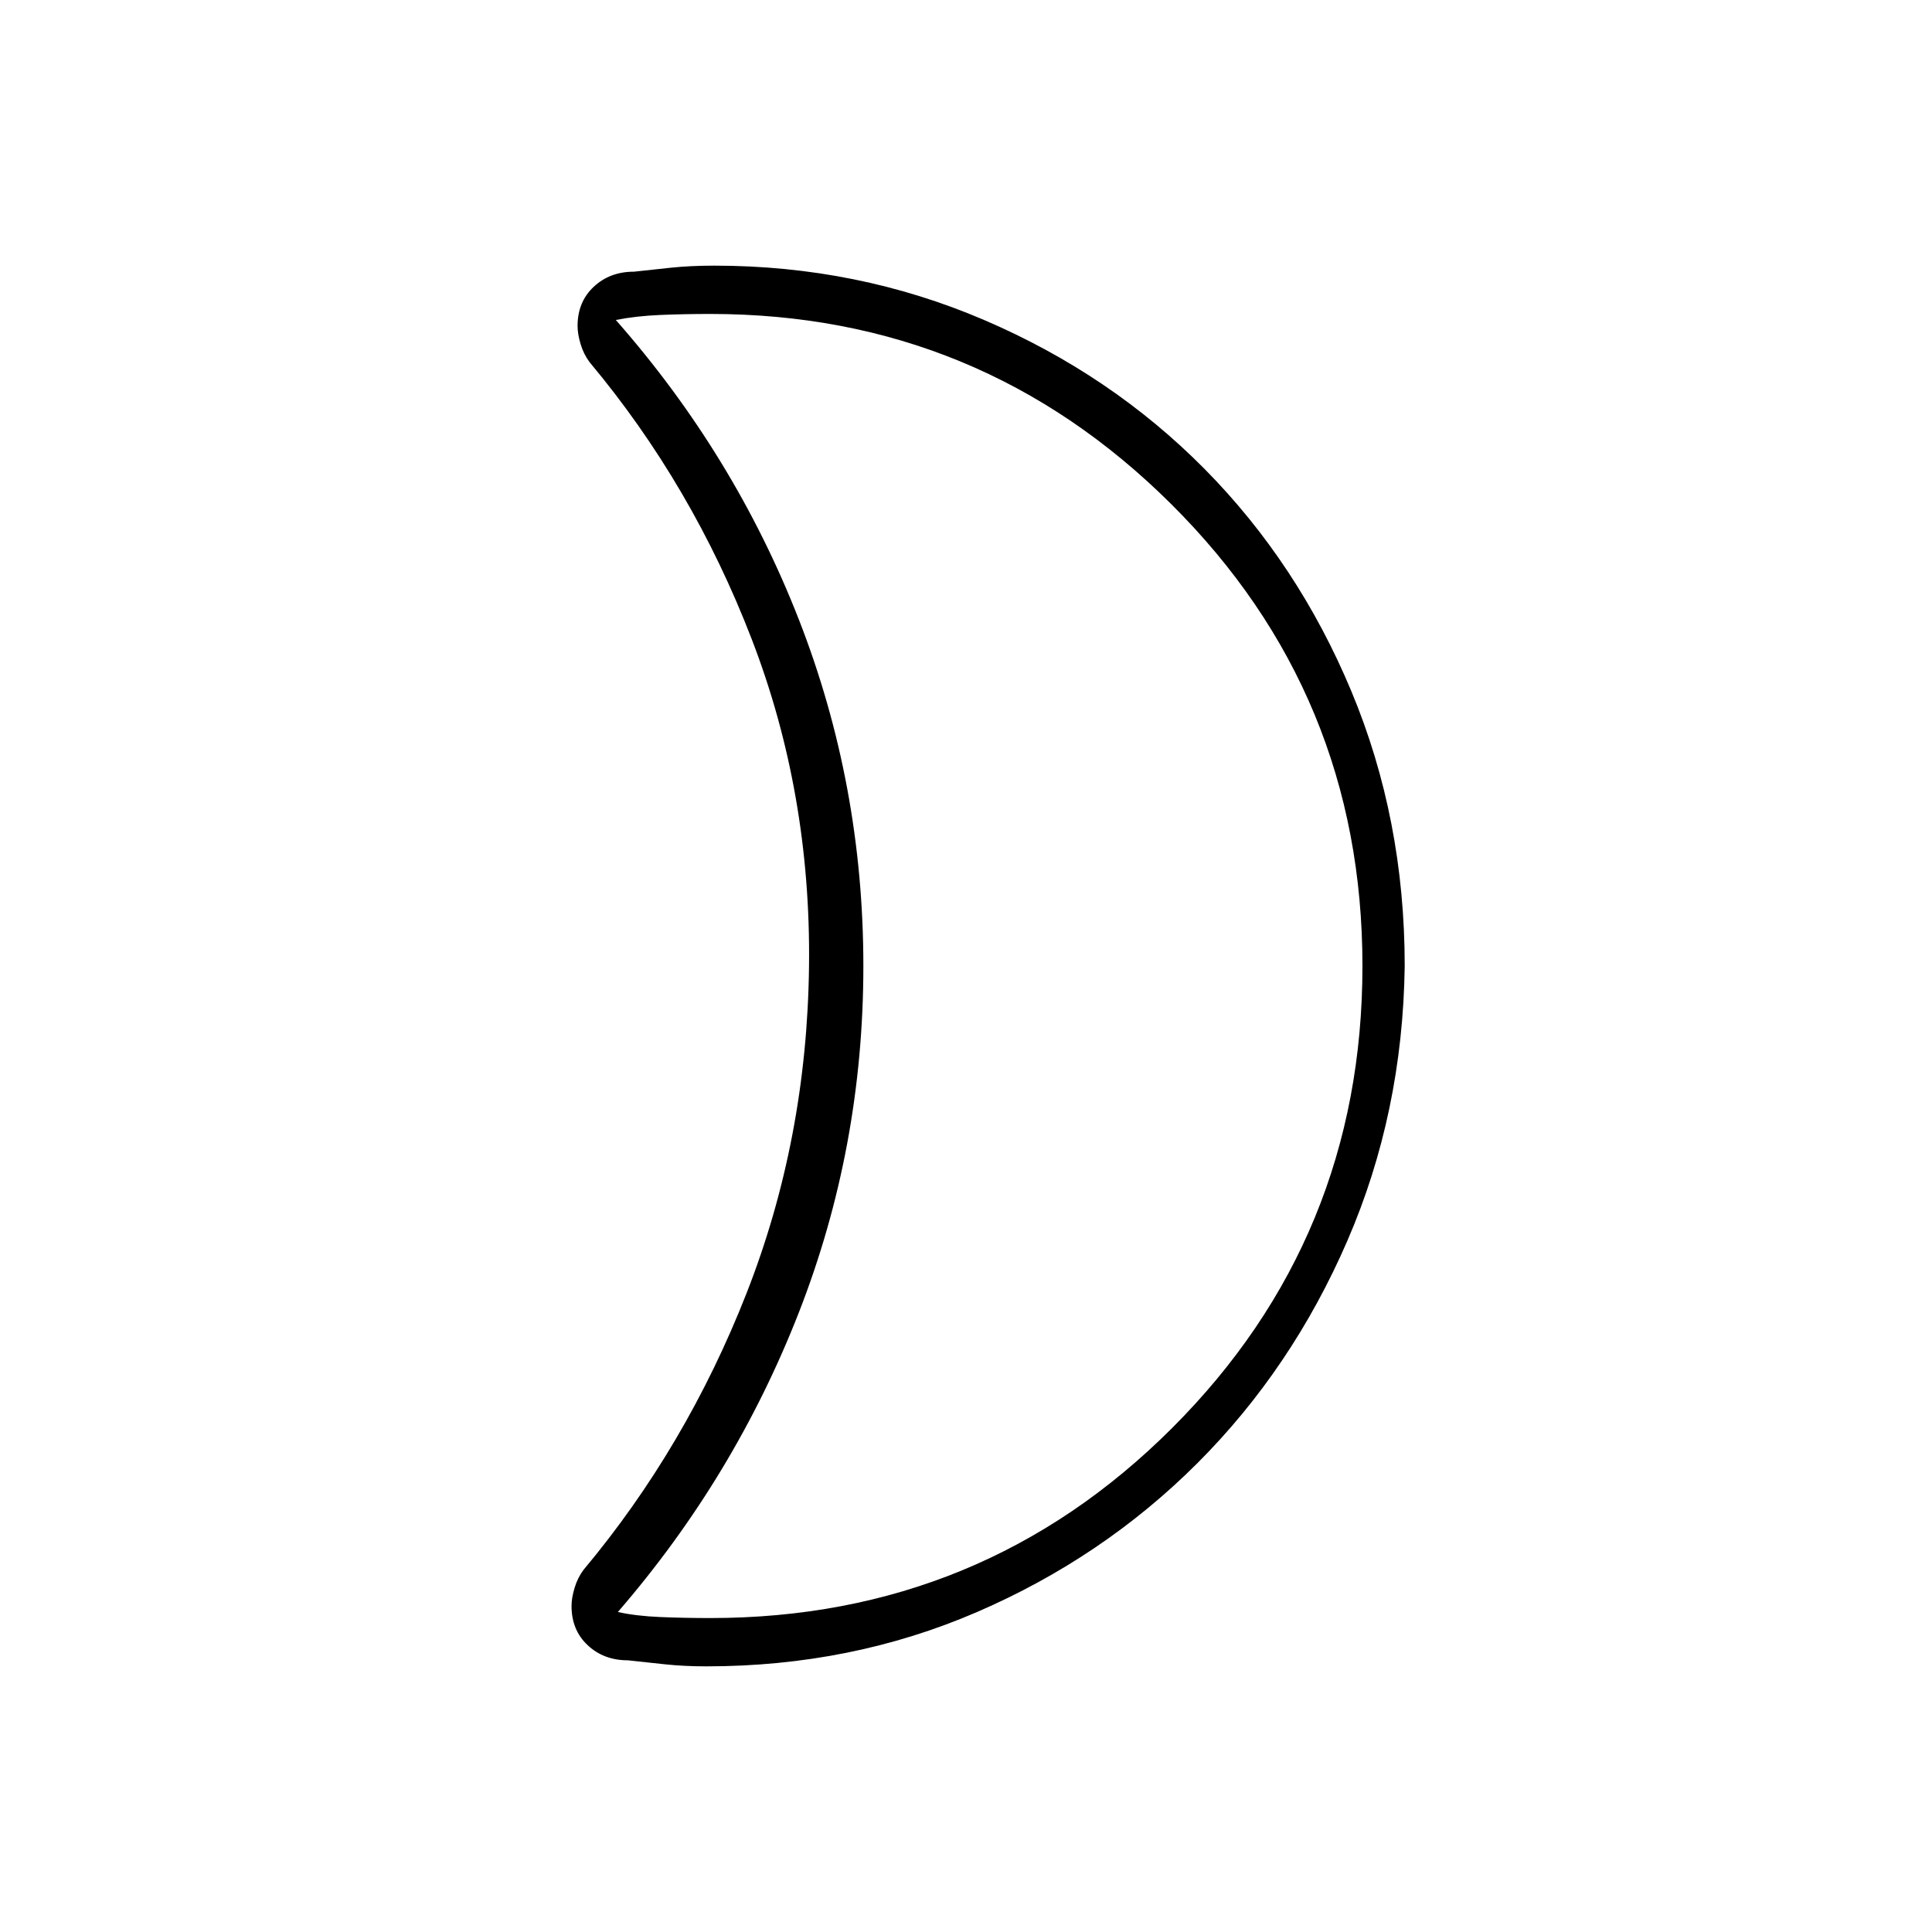<svg xmlns="http://www.w3.org/2000/svg" height="40" width="40"><path d="M14.708 6.5q-.541 0-1.041.021-.5.021-.917.104 2.458 2.792 3.792 6.208Q17.875 16.25 17.875 20t-1.333 7.167q-1.334 3.416-3.75 6.208.375.083.875.104.5.021 1.041.021 5.625 0 9.563-3.938 3.937-3.937 3.937-9.562t-3.958-9.562Q20.292 6.5 14.708 6.5ZM29.083 20q-.041 3.042-1.187 5.688-1.146 2.645-3.104 4.604-1.959 1.958-4.563 3.083-2.604 1.125-5.604 1.125-.458 0-.854-.042-.396-.041-.771-.083-.5 0-.833-.313-.334-.312-.334-.812 0-.167.063-.375.062-.208.187-.375 2.125-2.542 3.375-5.729 1.25-3.188 1.292-6.771.042-3.583-1.188-6.771-1.229-3.187-3.354-5.729-.125-.167-.187-.375-.063-.208-.063-.375 0-.5.334-.812.333-.313.833-.313.375-.042.771-.083.396-.042.896-.042 2.958 0 5.583 1.125t4.563 3.083q1.937 1.959 3.041 4.605 1.104 2.645 1.104 5.687Zm-11.208 0Z"/></svg>